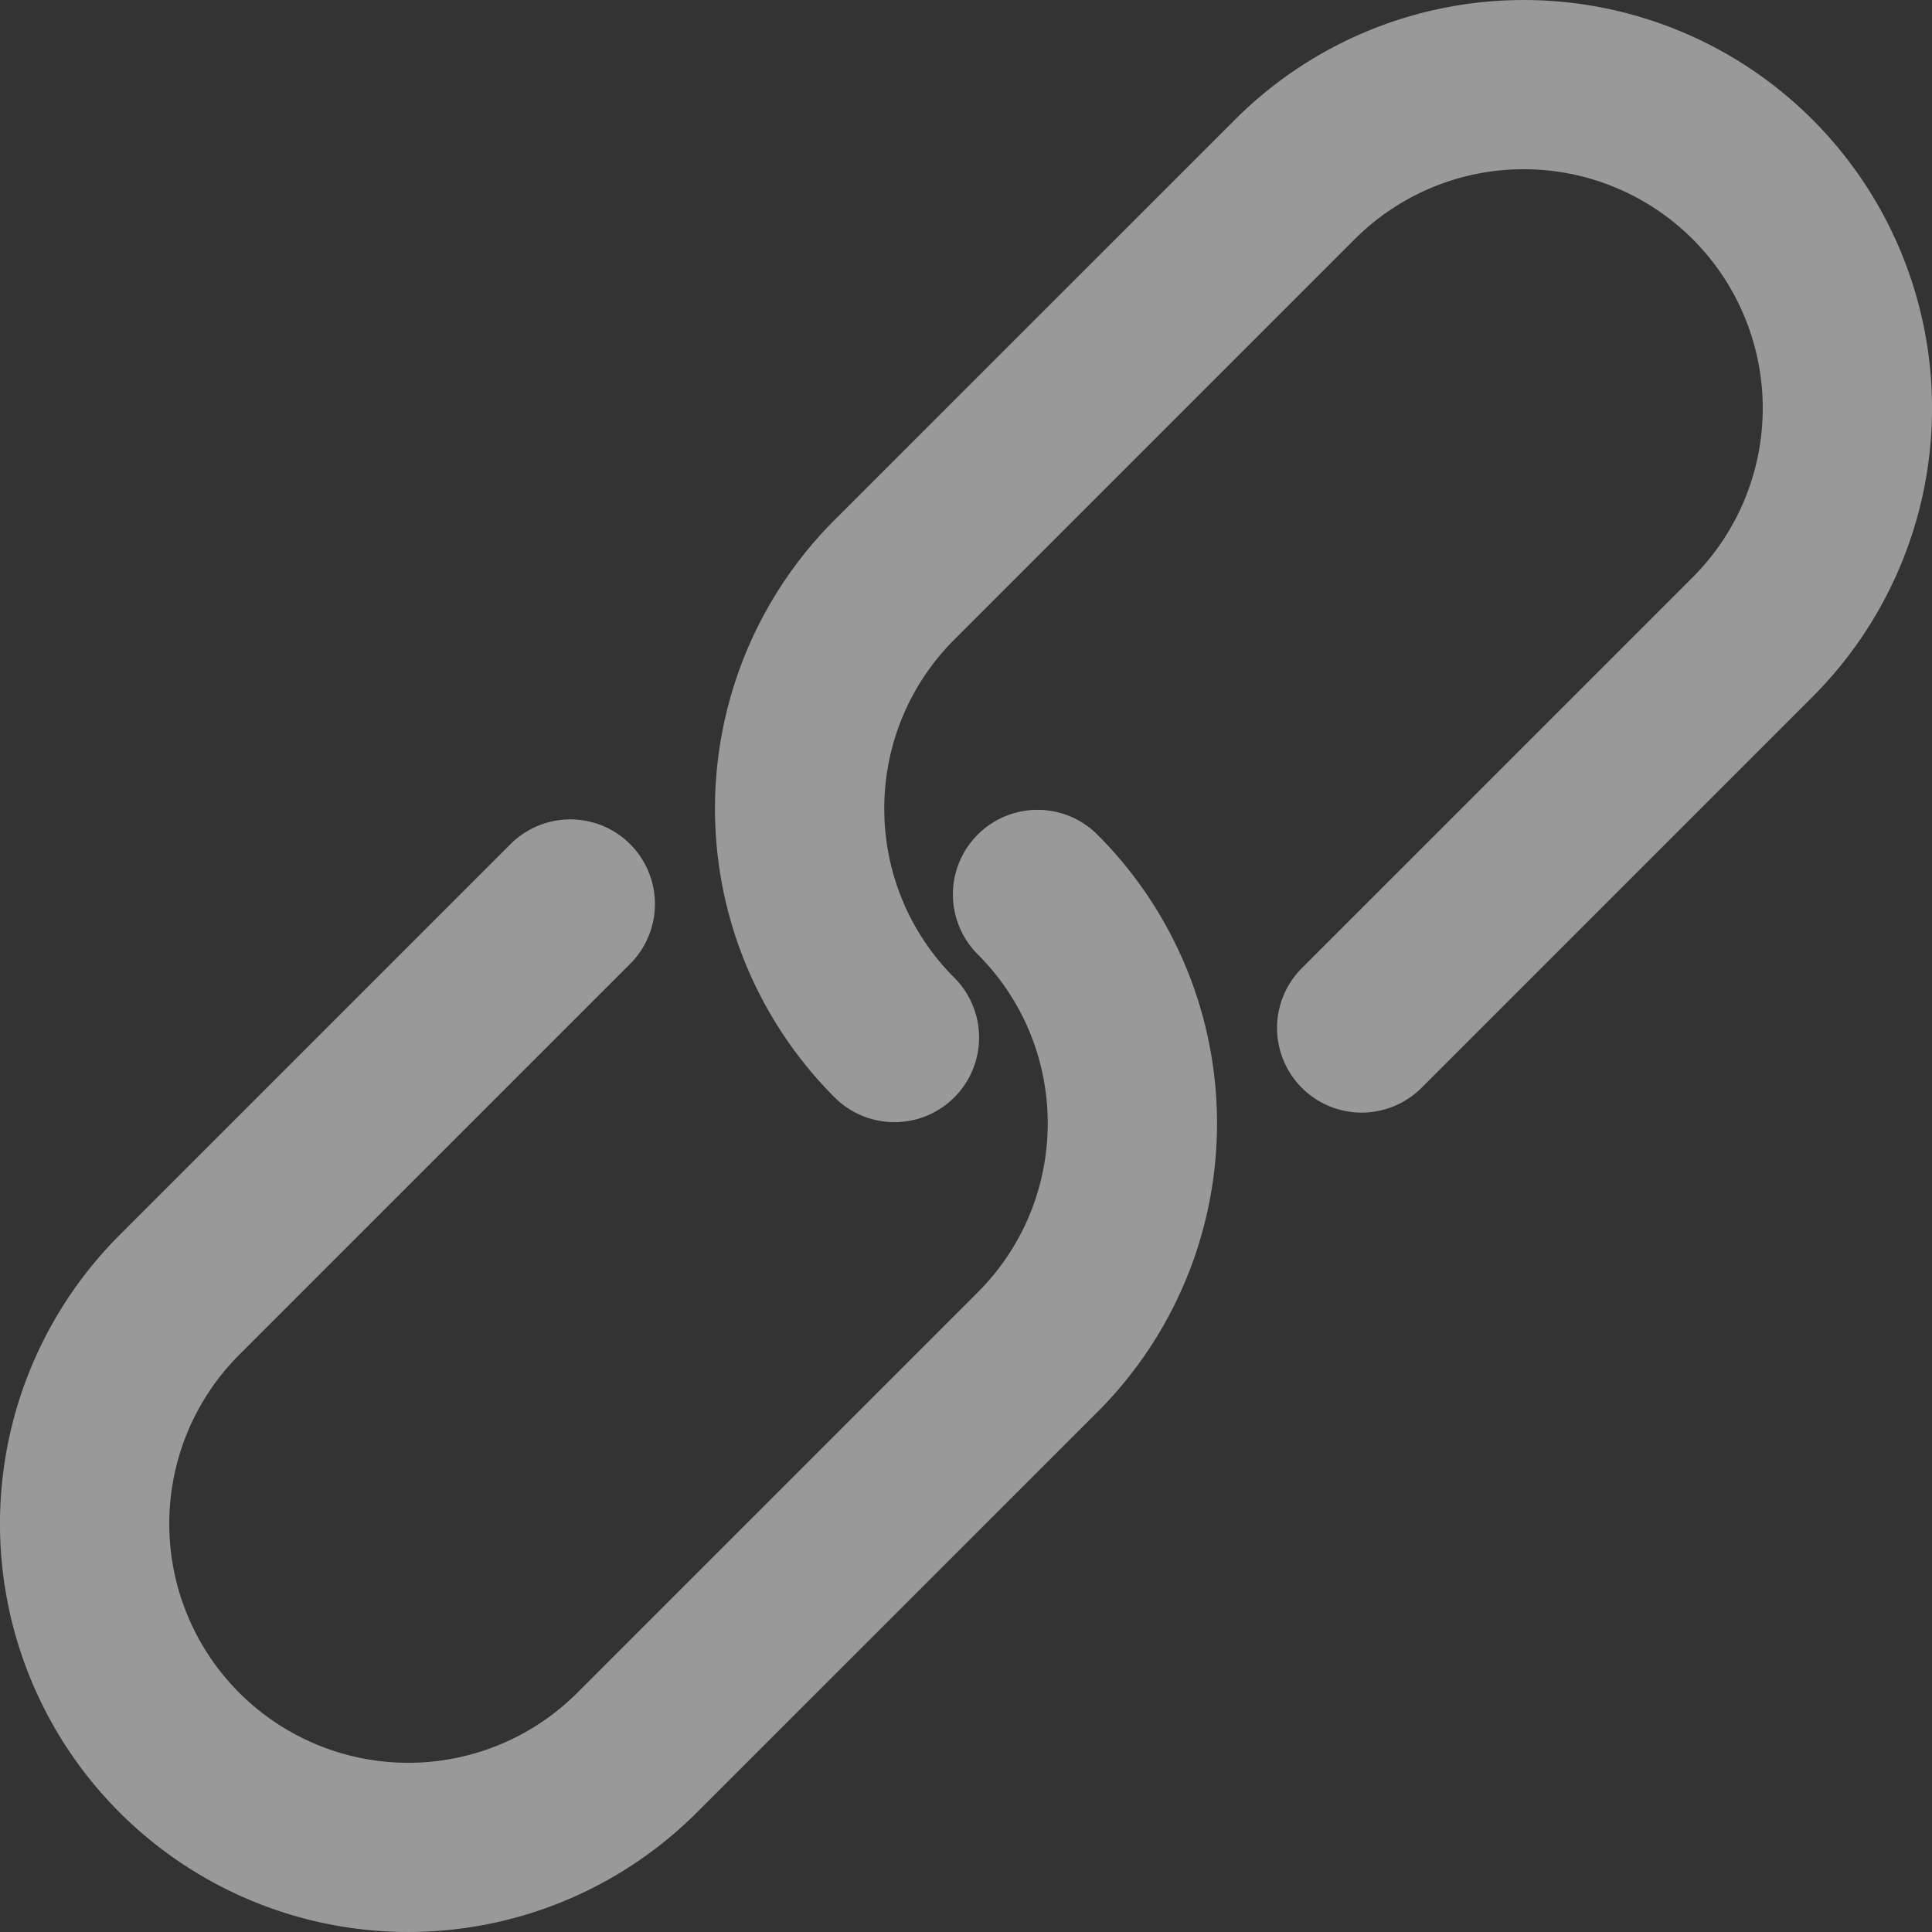 <svg width="18" height="18" fill="none" xmlns="http://www.w3.org/2000/svg"><rect width="100%" height="100%" fill="#333333" stroke="none"/><g opacity=".5" fill="#fff"><path d="M16.886 1.114a3.804 3.804 0 00-5.379 0l-3.731 3.73a3.803 3.803 0 000 5.38.788.788 0 101.115-1.115c-.87-.87-.87-2.28 0-3.15l3.73-3.73a2.227 2.227 0 013.15 3.149L12.129 9.02a.788.788 0 101.115 1.115l3.642-3.642a3.803 3.803 0 000-5.379z"/><path d="M1.114 16.886a3.804 3.804 0 005.379 0l3.731-3.73a3.803 3.803 0 000-5.38.788.788 0 00-1.115 1.115c.87.87.87 2.28 0 3.15l-3.73 3.73a2.227 2.227 0 01-3.15-3.149L5.871 8.98a.788.788 0 10-1.115-1.115l-3.642 3.642a3.803 3.803 0 000 5.379z"/></g></svg>